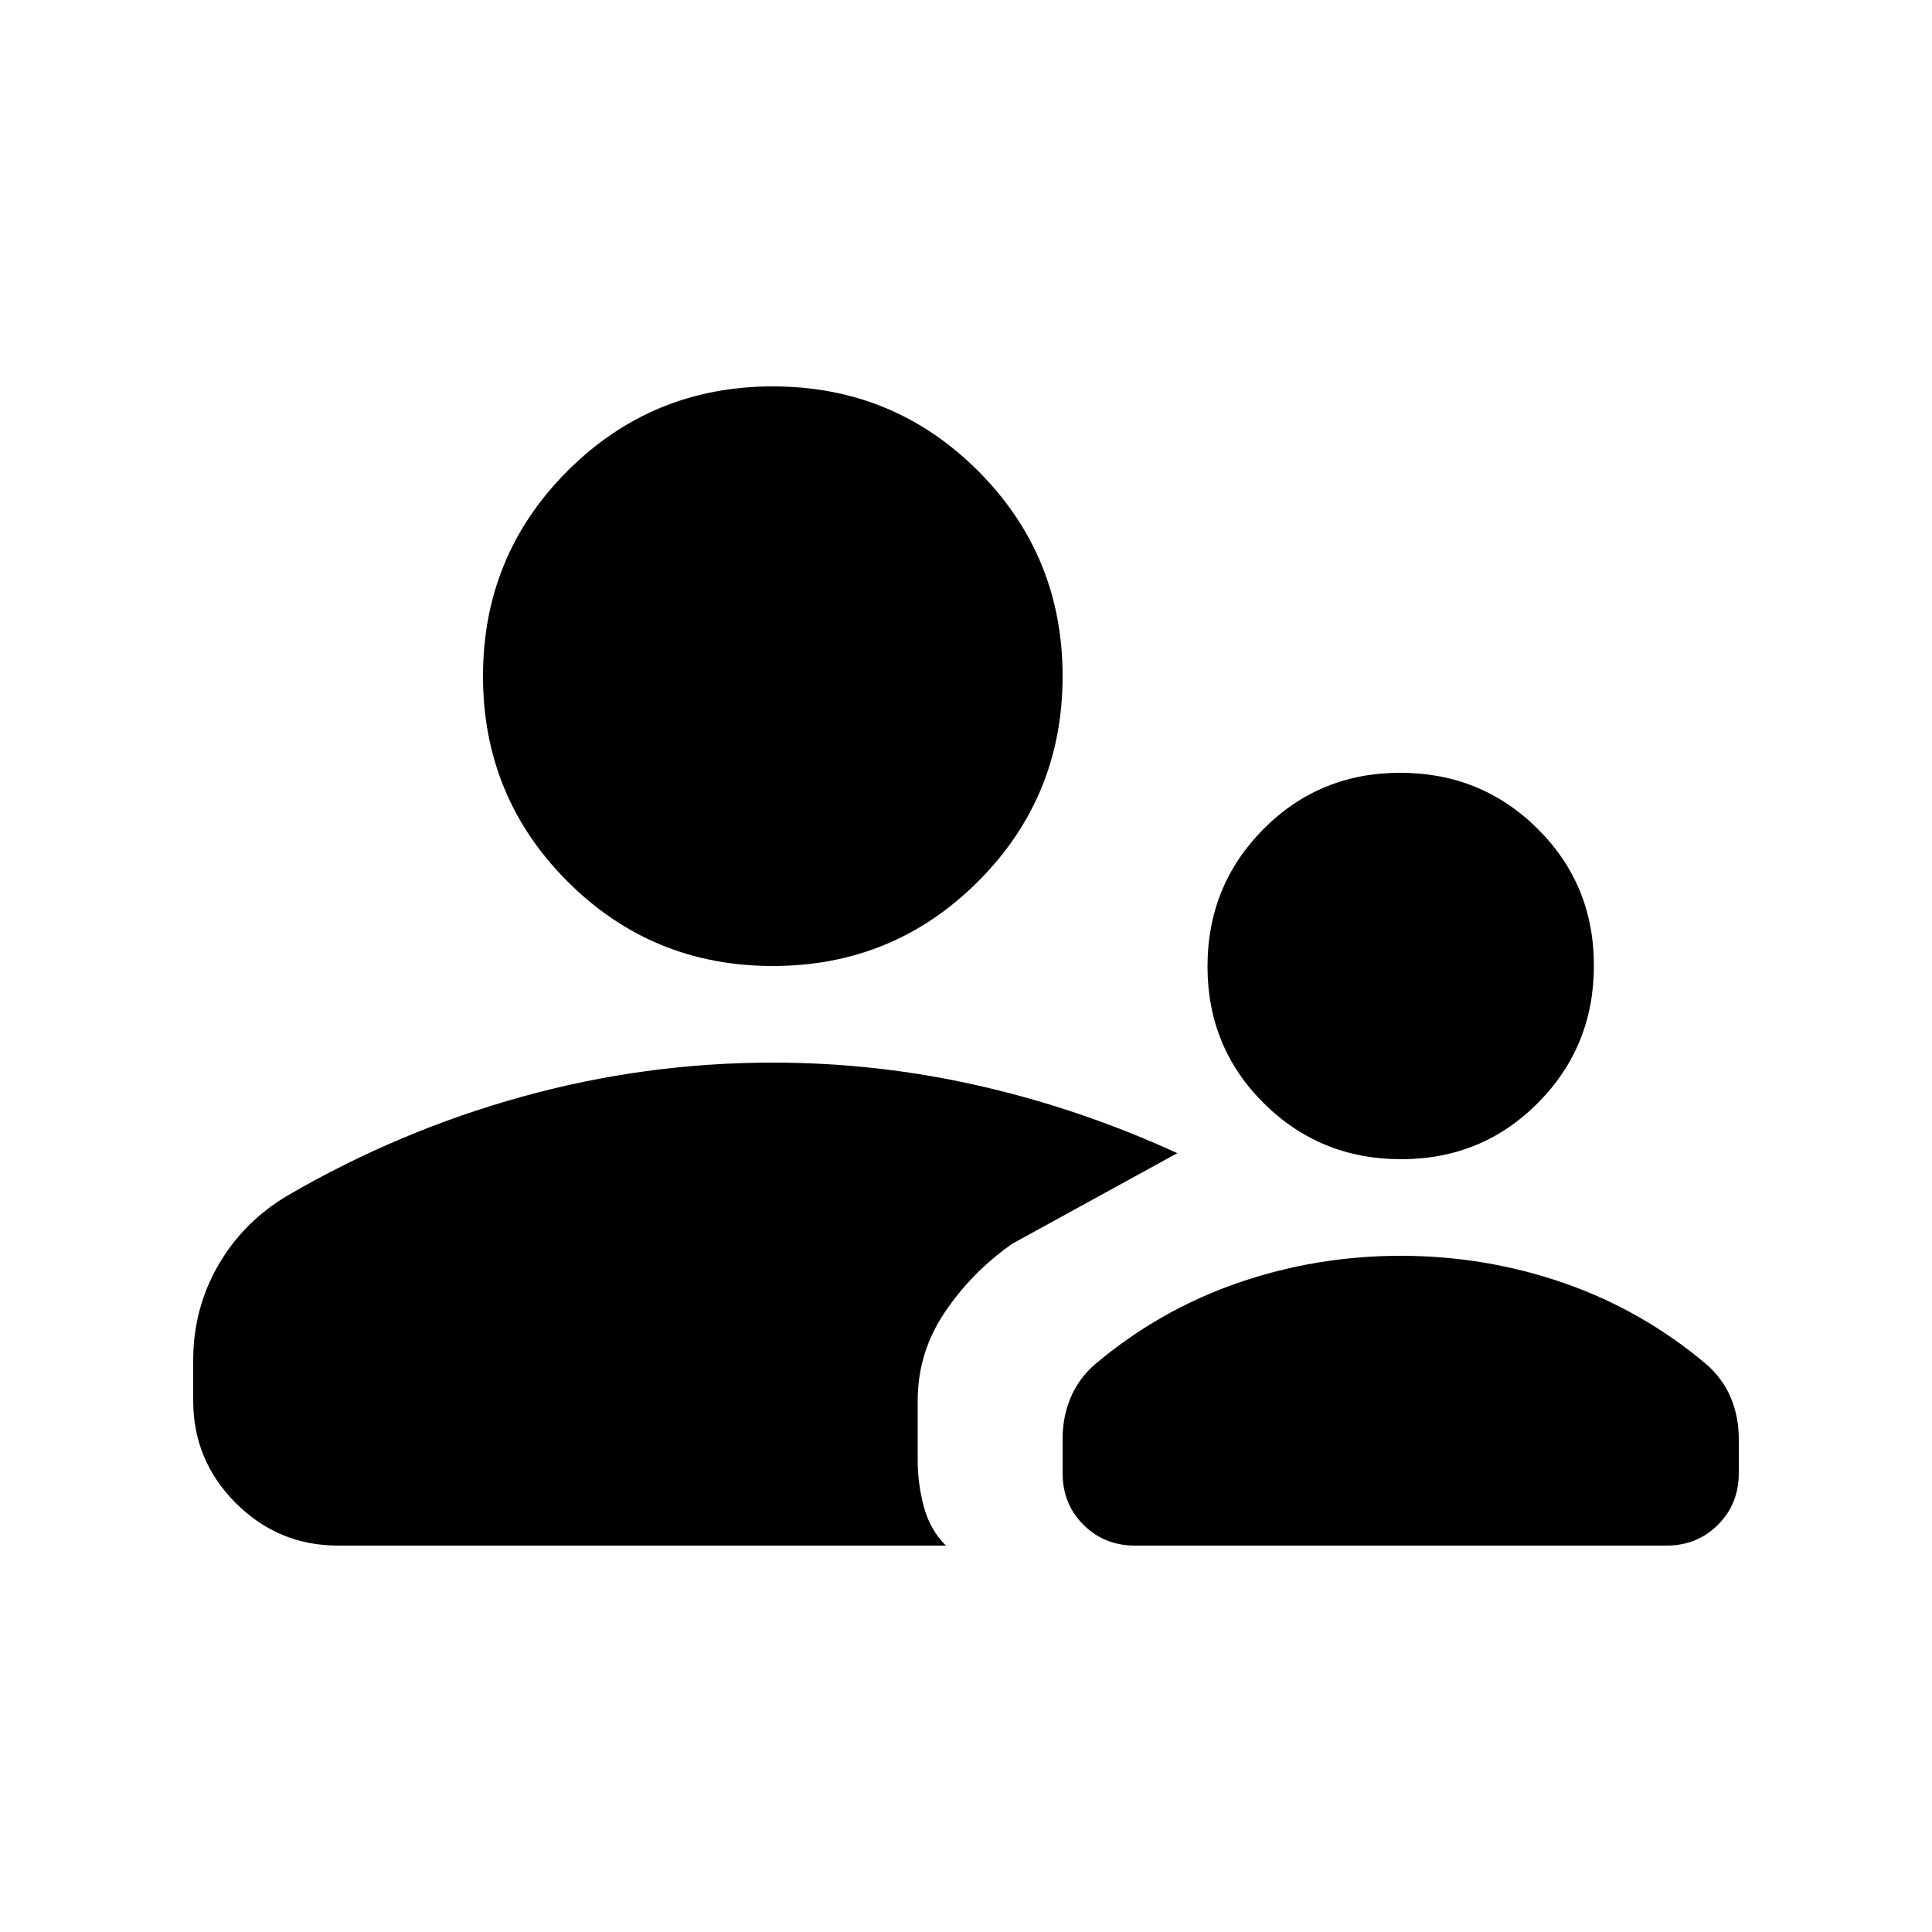 <svg xmlns="http://www.w3.org/2000/svg" height="20" viewBox="0 -960 960 960" width="20"><path d="M696.225-384Q656-384 628-411.775q-28-27.774-28-68Q600-520 627.775-548q27.774-28 68-28Q736-576 764-548.225q28 27.774 28 68Q792-440 764.225-412q-27.774 28-68 28ZM564-192q-15.3 0-25.65-10.35Q528-212.7 528-228v-17q0-11.077 4-20.538Q536-275 544-282q32-27 71-40.5t81-13.5q42 0 81 13.5t71 40.5q8 7 12 16.462 4 9.461 4 20.538v17q0 15.3-10.35 25.65Q843.3-192 828-192H564ZM384-480q-60 0-102-42t-42-102q0-60 42-102t102-42q60 0 102 42t42 102q0 60-42 102t-102 42ZM96-284q0-25.78 12.5-47.39T143-366q55-32 116.209-49T384-432q52 0 102.5 11.5T585-387l-82 45q-20 14-33.5 34T456-264v30q0 11 3 22.5t11 19.5H168q-29.7 0-50.85-21.15Q96-234.3 96-264v-20Z"/></svg>